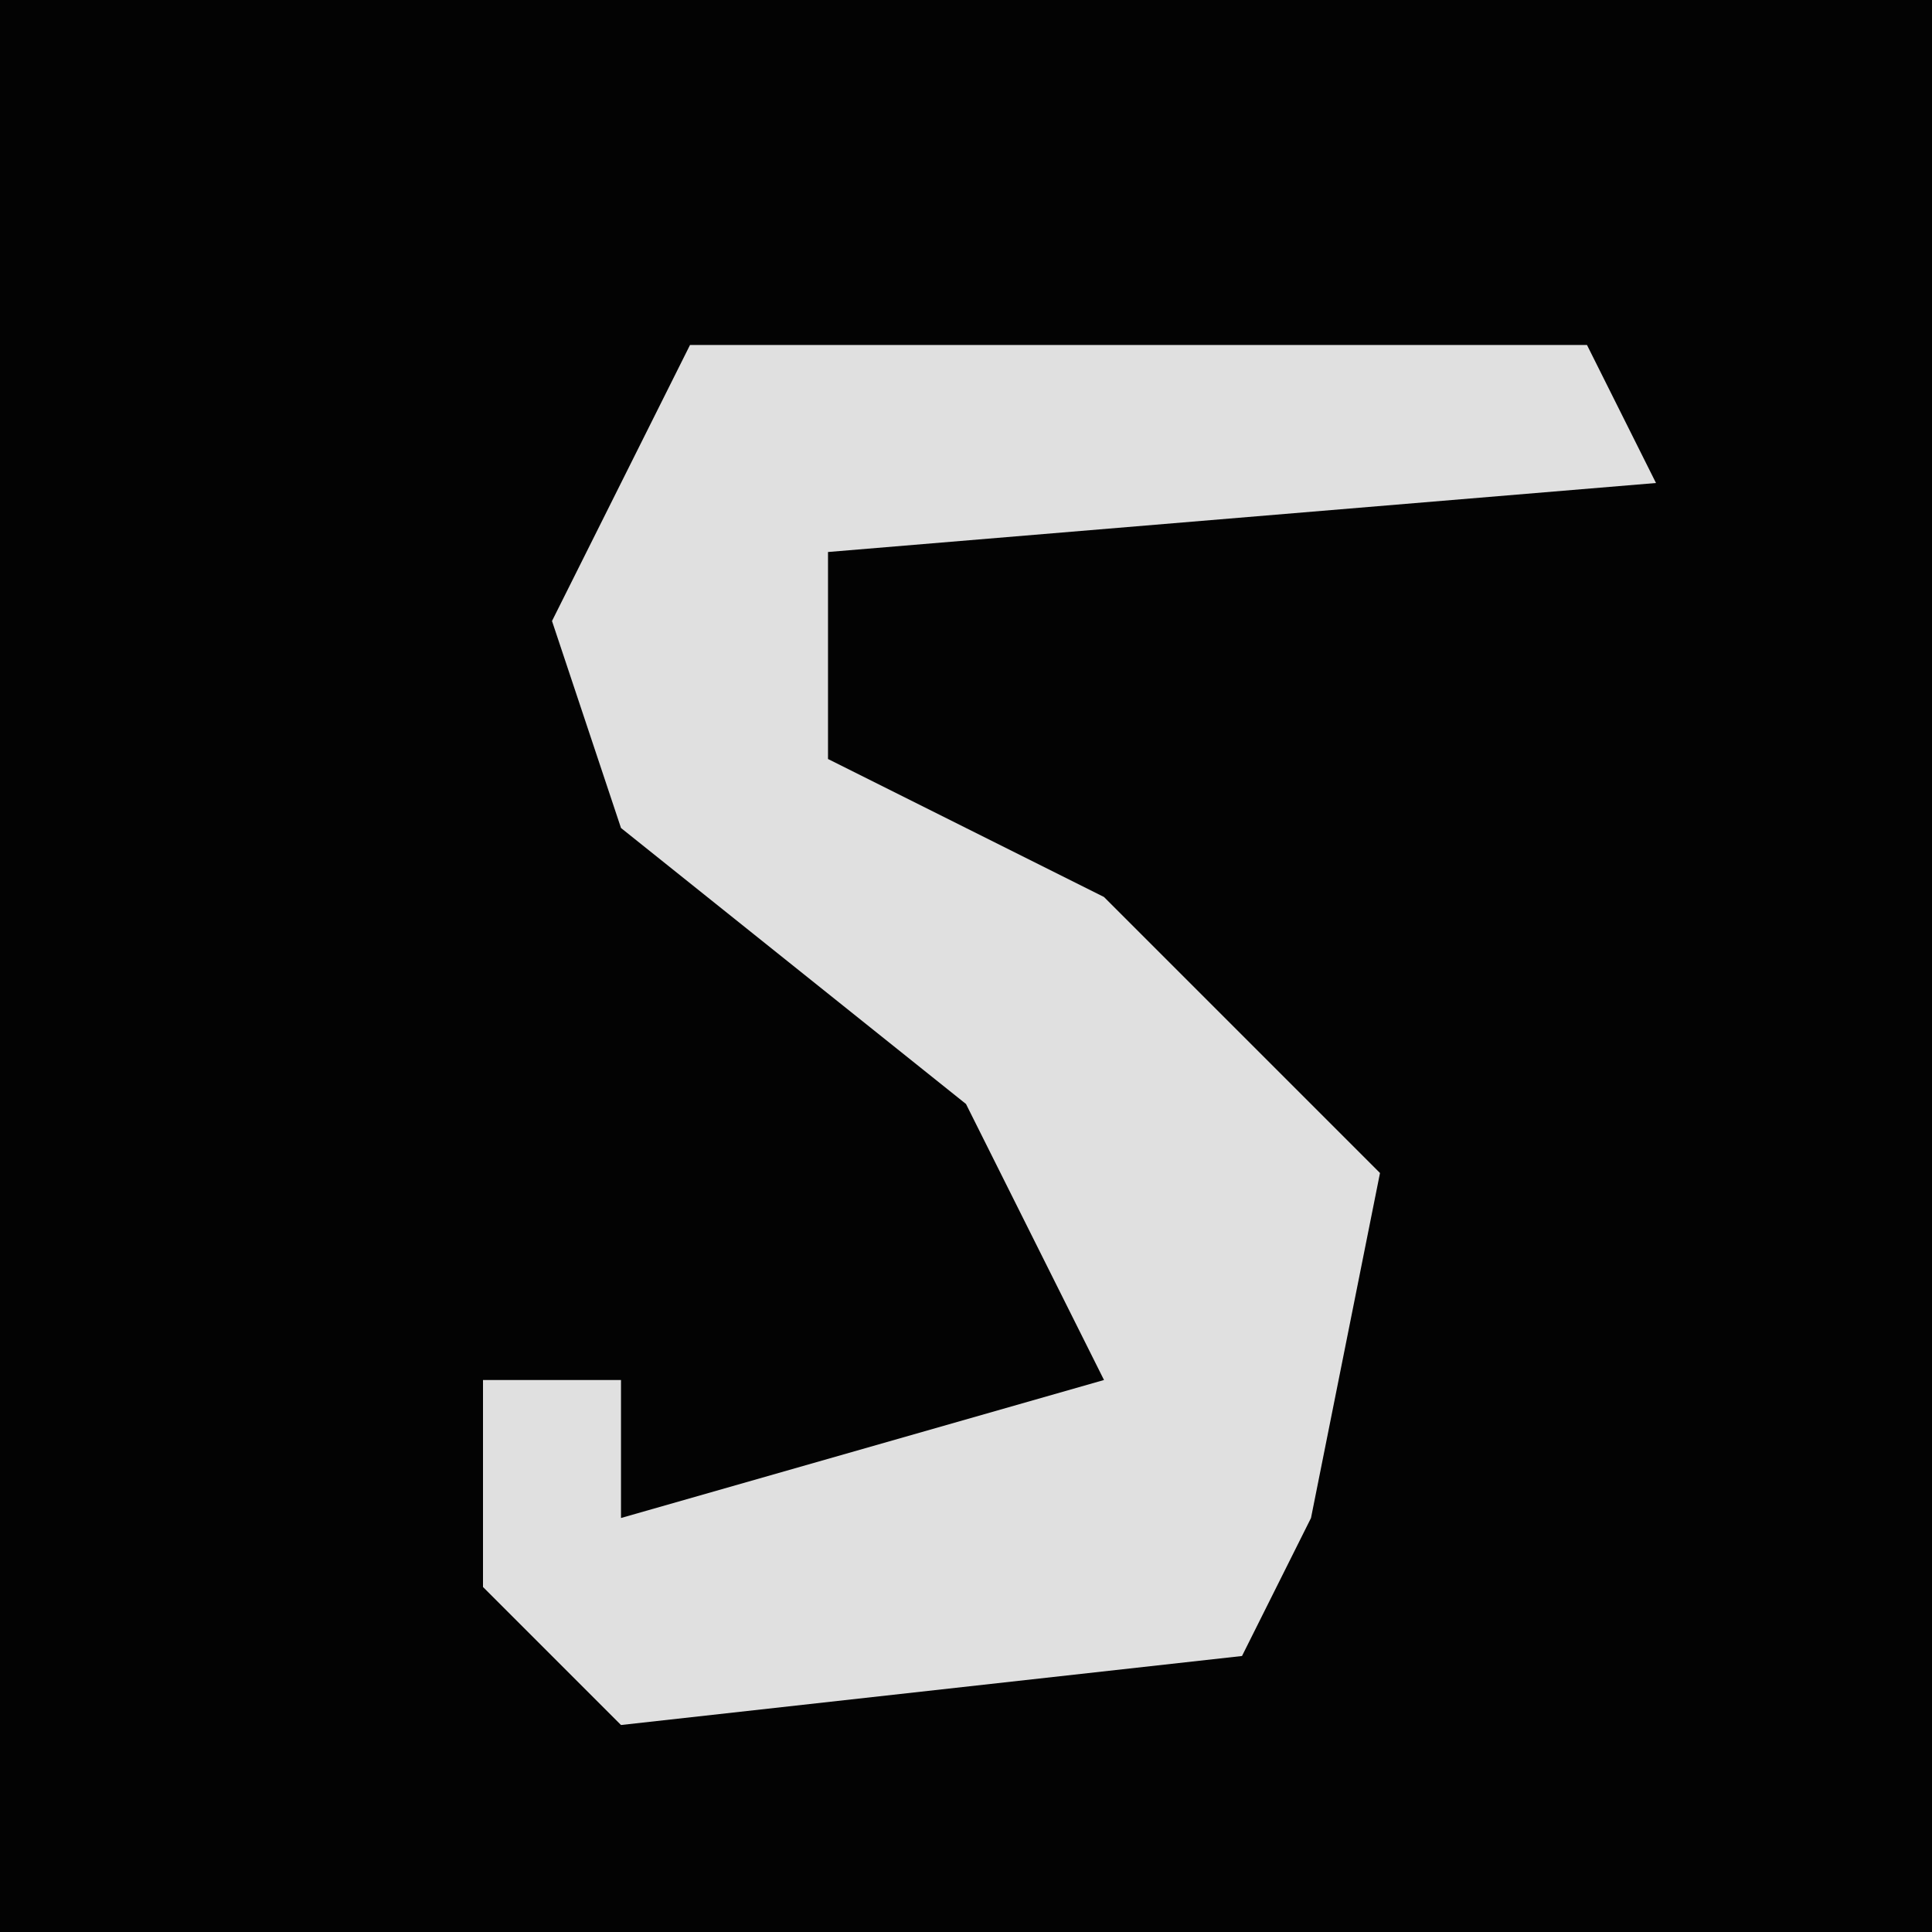 <?xml version="1.0" encoding="UTF-8"?>
<svg version="1.1" xmlns="http://www.w3.org/2000/svg" width="28" height="28">
<path d="M0,0 L28,0 L28,28 L0,28 Z " fill="#030303" transform="translate(0,0)"/>
<path d="M0,0 L13,0 L14,2 L2,3 L2,6 L6,8 L10,12 L9,17 L8,19 L-1,20 L-3,18 L-3,15 L-1,15 L-1,17 L6,15 L4,11 L-1,7 L-2,4 Z " fill="#E0E0E0" transform="translate(10,5)"/>
</svg>
